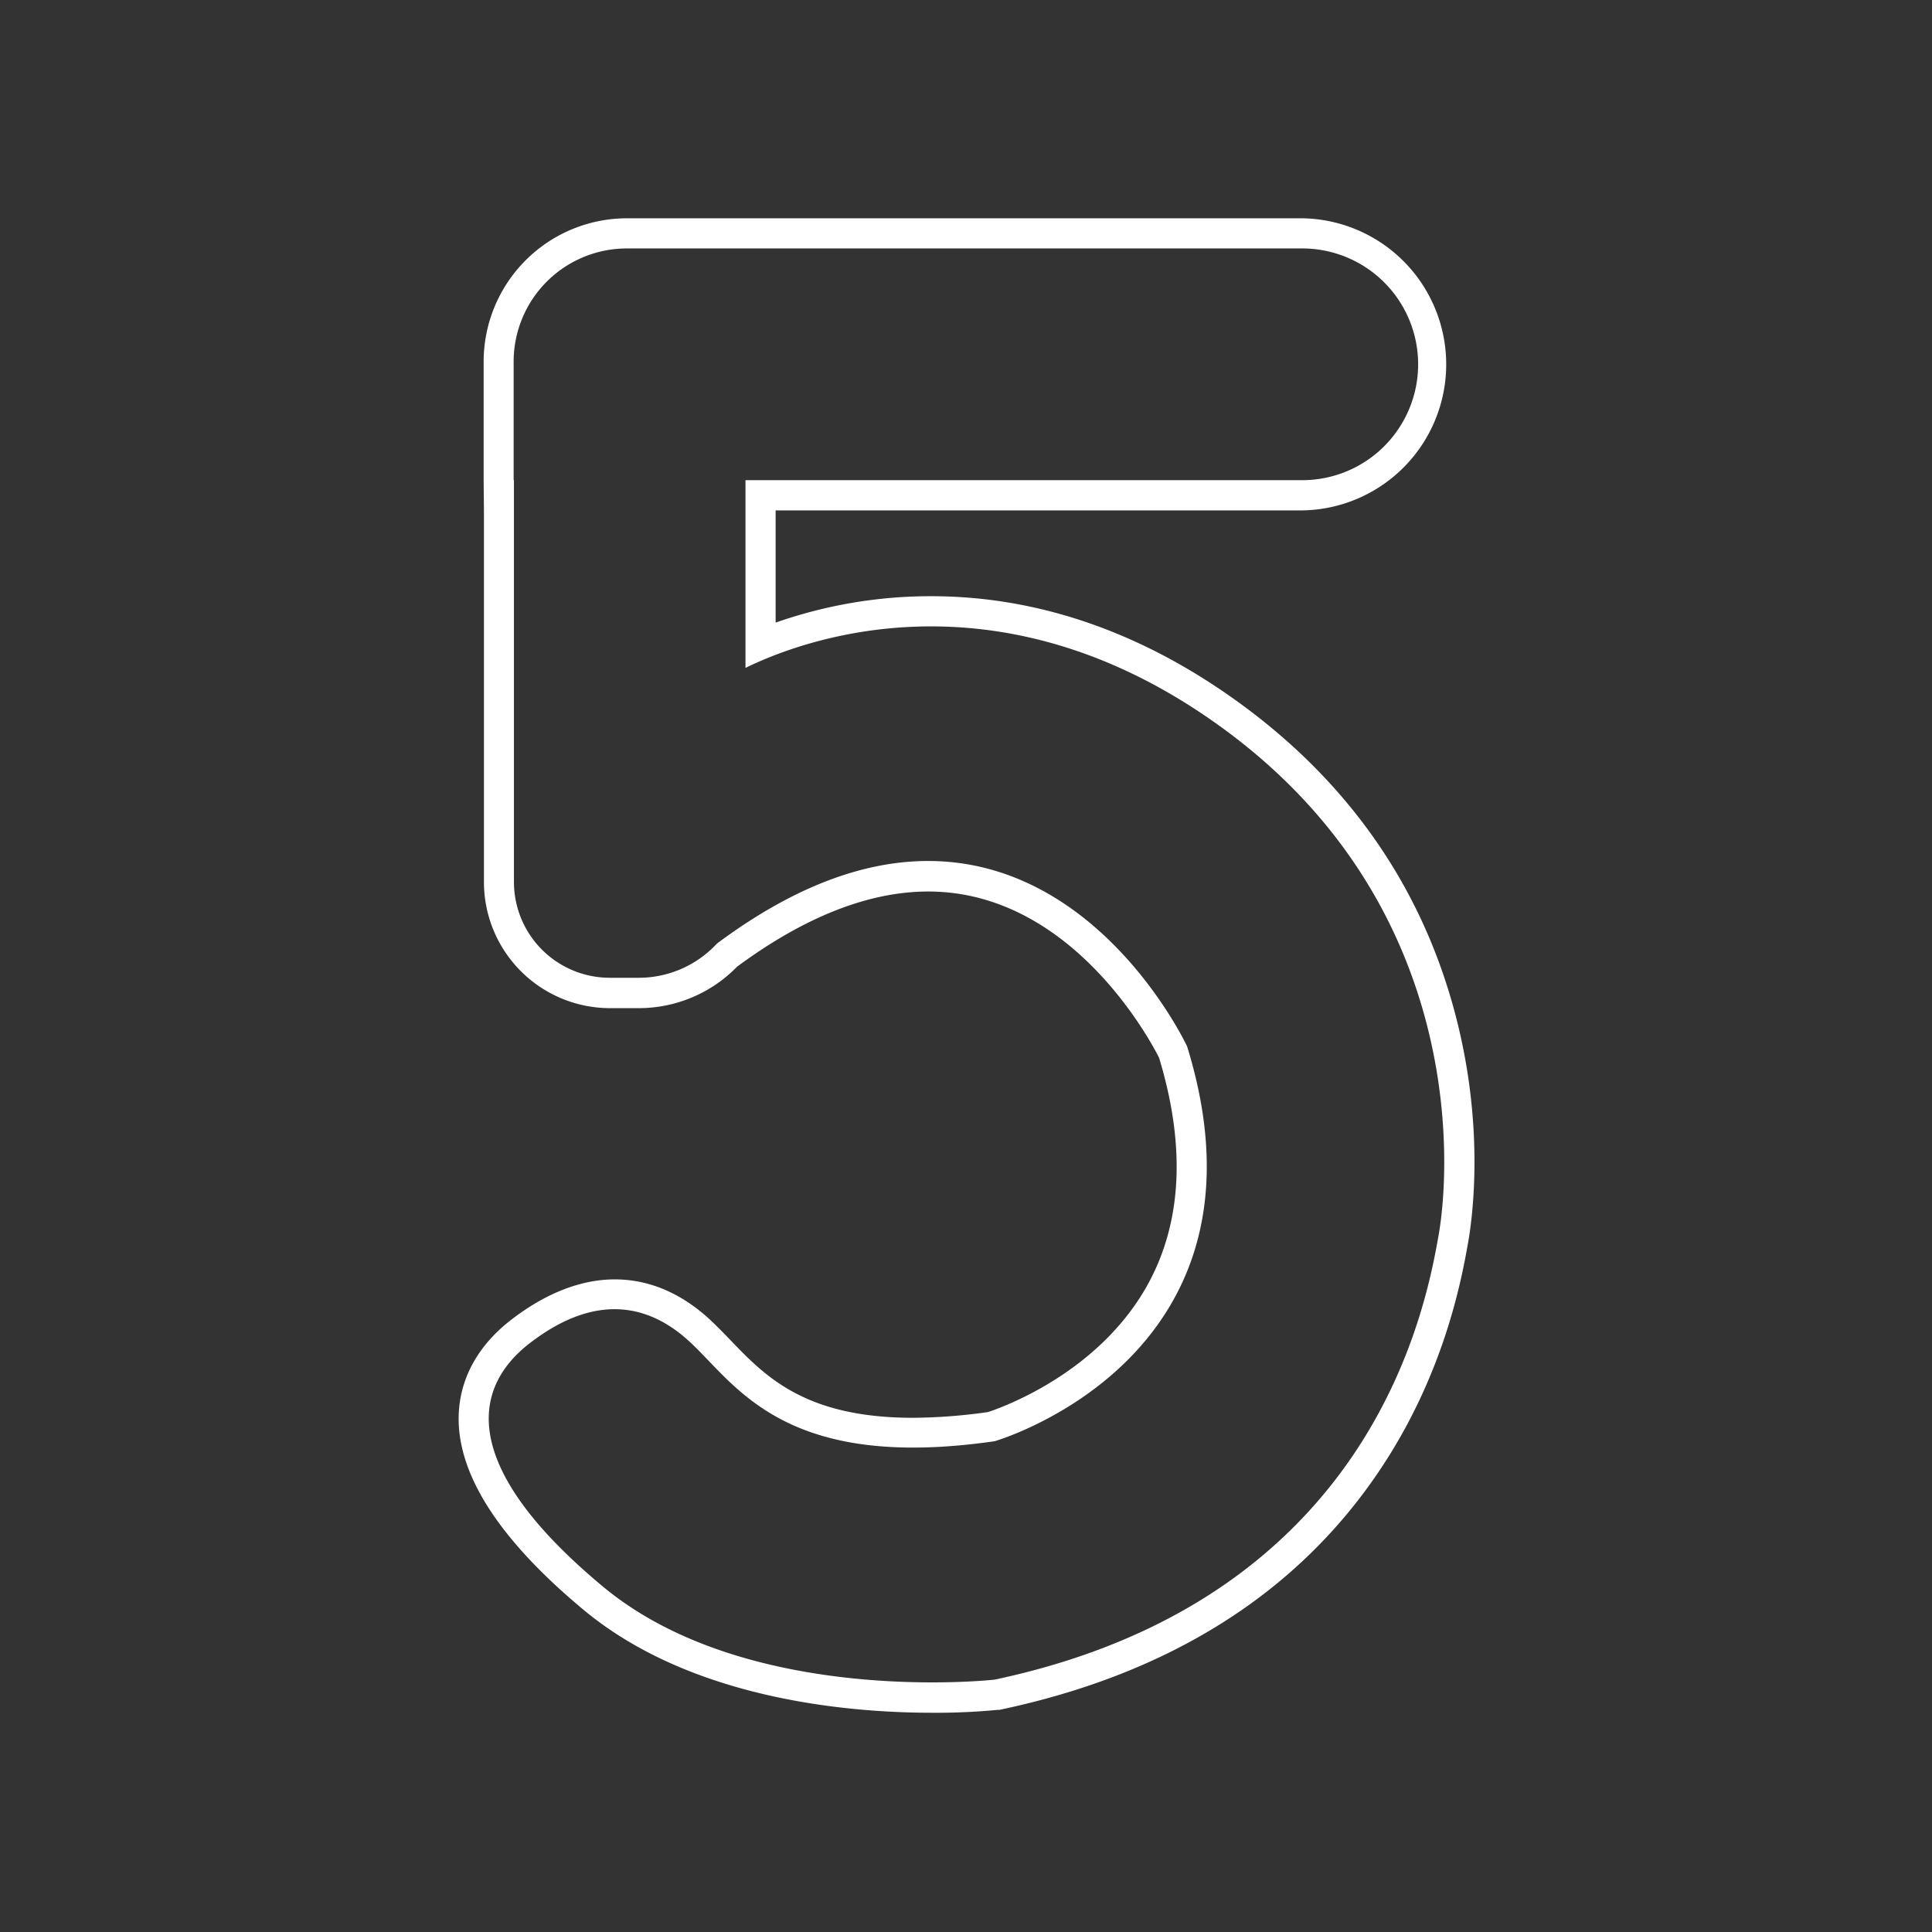 <svg id="Layer_1" data-name="Layer 1" xmlns="http://www.w3.org/2000/svg" viewBox="0 0 512 512"><rect x="0" y="0" width="512" height="512" fill="#333333" stroke="none"/><defs><style>.cls-1{fill:#fff;}</style></defs><path class="cls-1" d="M385.13,266.81c-9.51-34.29-30-62.36-60.82-83.45C299.67,166.52,273.58,158,246.75,158a124,124,0,0,0-41.2,7V135.26H345.17a38.71,38.71,0,0,0,0-77.41h-179a38,38,0,0,0-38,38v31.42l.08,8v98.5a33.43,33.43,0,0,0,33.4,33.4h7.64a36.38,36.38,0,0,0,26.06-11c17.88-13.21,34.92-19.91,50.65-19.91,37.86,0,58.87,39.48,61.17,44.07,7,23.08,6.11,43.09-2.68,59.48-12.85,23.93-38.93,33.18-42.65,34.4a146.09,146.09,0,0,1-19.87,1.52h0c-28.68,0-39.18-11-48.43-20.62-2-2.08-3.88-4-5.89-5.85-7.55-6.77-15.88-10.21-24.74-10.21s-18.23,3.6-27.43,10.7c-8.93,6.89-13.74,15.77-13.93,25.67-.28,15.48,10.88,32.73,33.16,51.25,28.49,23.69,70.1,27.23,92.37,27.23h0a170.77,170.77,0,0,0,17.43-.78l.39,0,.38-.08c44.46-9.43,78.09-30.56,99.94-62.8,17.64-26,22.19-51.62,23.9-61.26C390.3,322.05,393.61,297.36,385.13,266.81Zm-3.91,60.68c-3.46,19.46-17.73,96.44-117.63,117.63,0,0-65.3,7.36-103.79-24.65S125.2,367.71,140.34,356s29.4-12.11,41.94-.87,24.65,35,81.31,26.81c0,0,76.54-22.05,51-104.65,0,0-41.54-89.17-124.61-27.22a28.2,28.2,0,0,1-20.74,9.05h-7.64a25.4,25.4,0,0,1-25.4-25.4V127.26h-.08V95.84a30,30,0,0,1,30-30h179a30.7,30.7,0,0,1,30.7,30.71h0a30.7,30.7,0,0,1-30.7,30.7H197.56V177c14.27-7,64.56-26.45,122.25,13C388.14,236.68,384.68,308,381.22,327.49Z"/></svg>